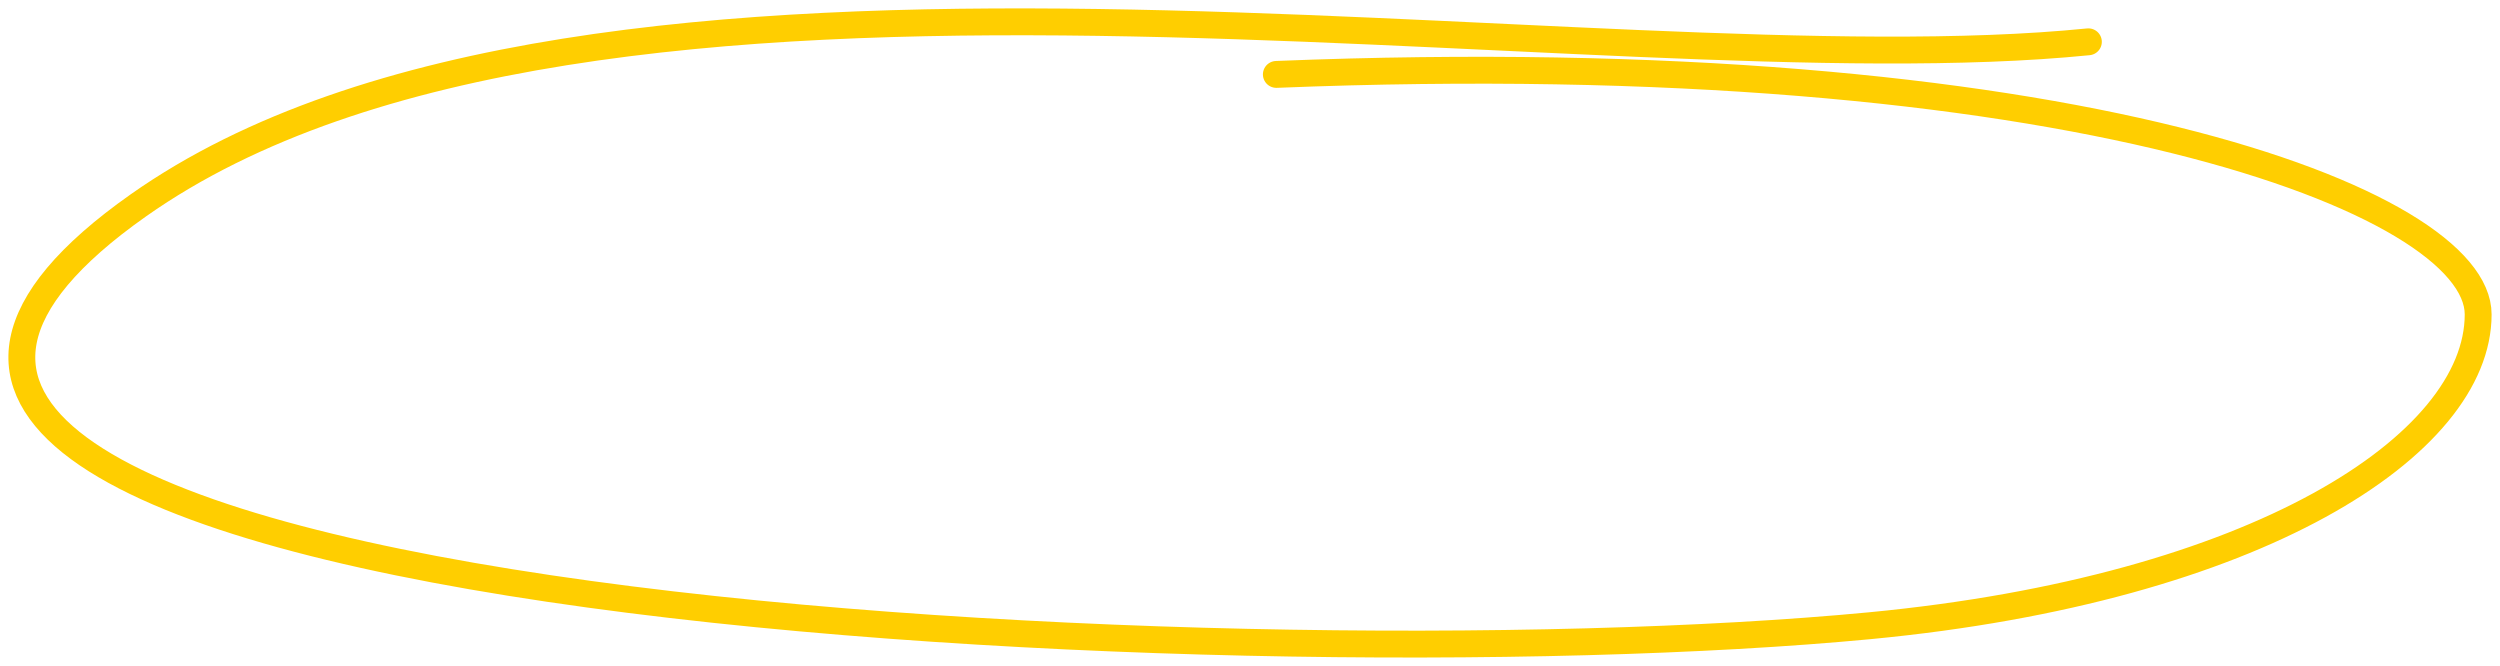 <svg width="229" height="61" viewBox="0 0 229 61" fill="none" xmlns="http://www.w3.org/2000/svg">
<path d="M191.296 3.83C145.865 8.4 54.237 -10.469 12.68 18.807C-39.267 55.402 112.044 62.975 171.285 57.315C206.731 53.928 227 40.788 227 28.799C227 18.478 189.679 3.883 116.913 6.816" stroke="#FFCE00" stroke-width="2.462" stroke-linecap="round"/>
</svg>
